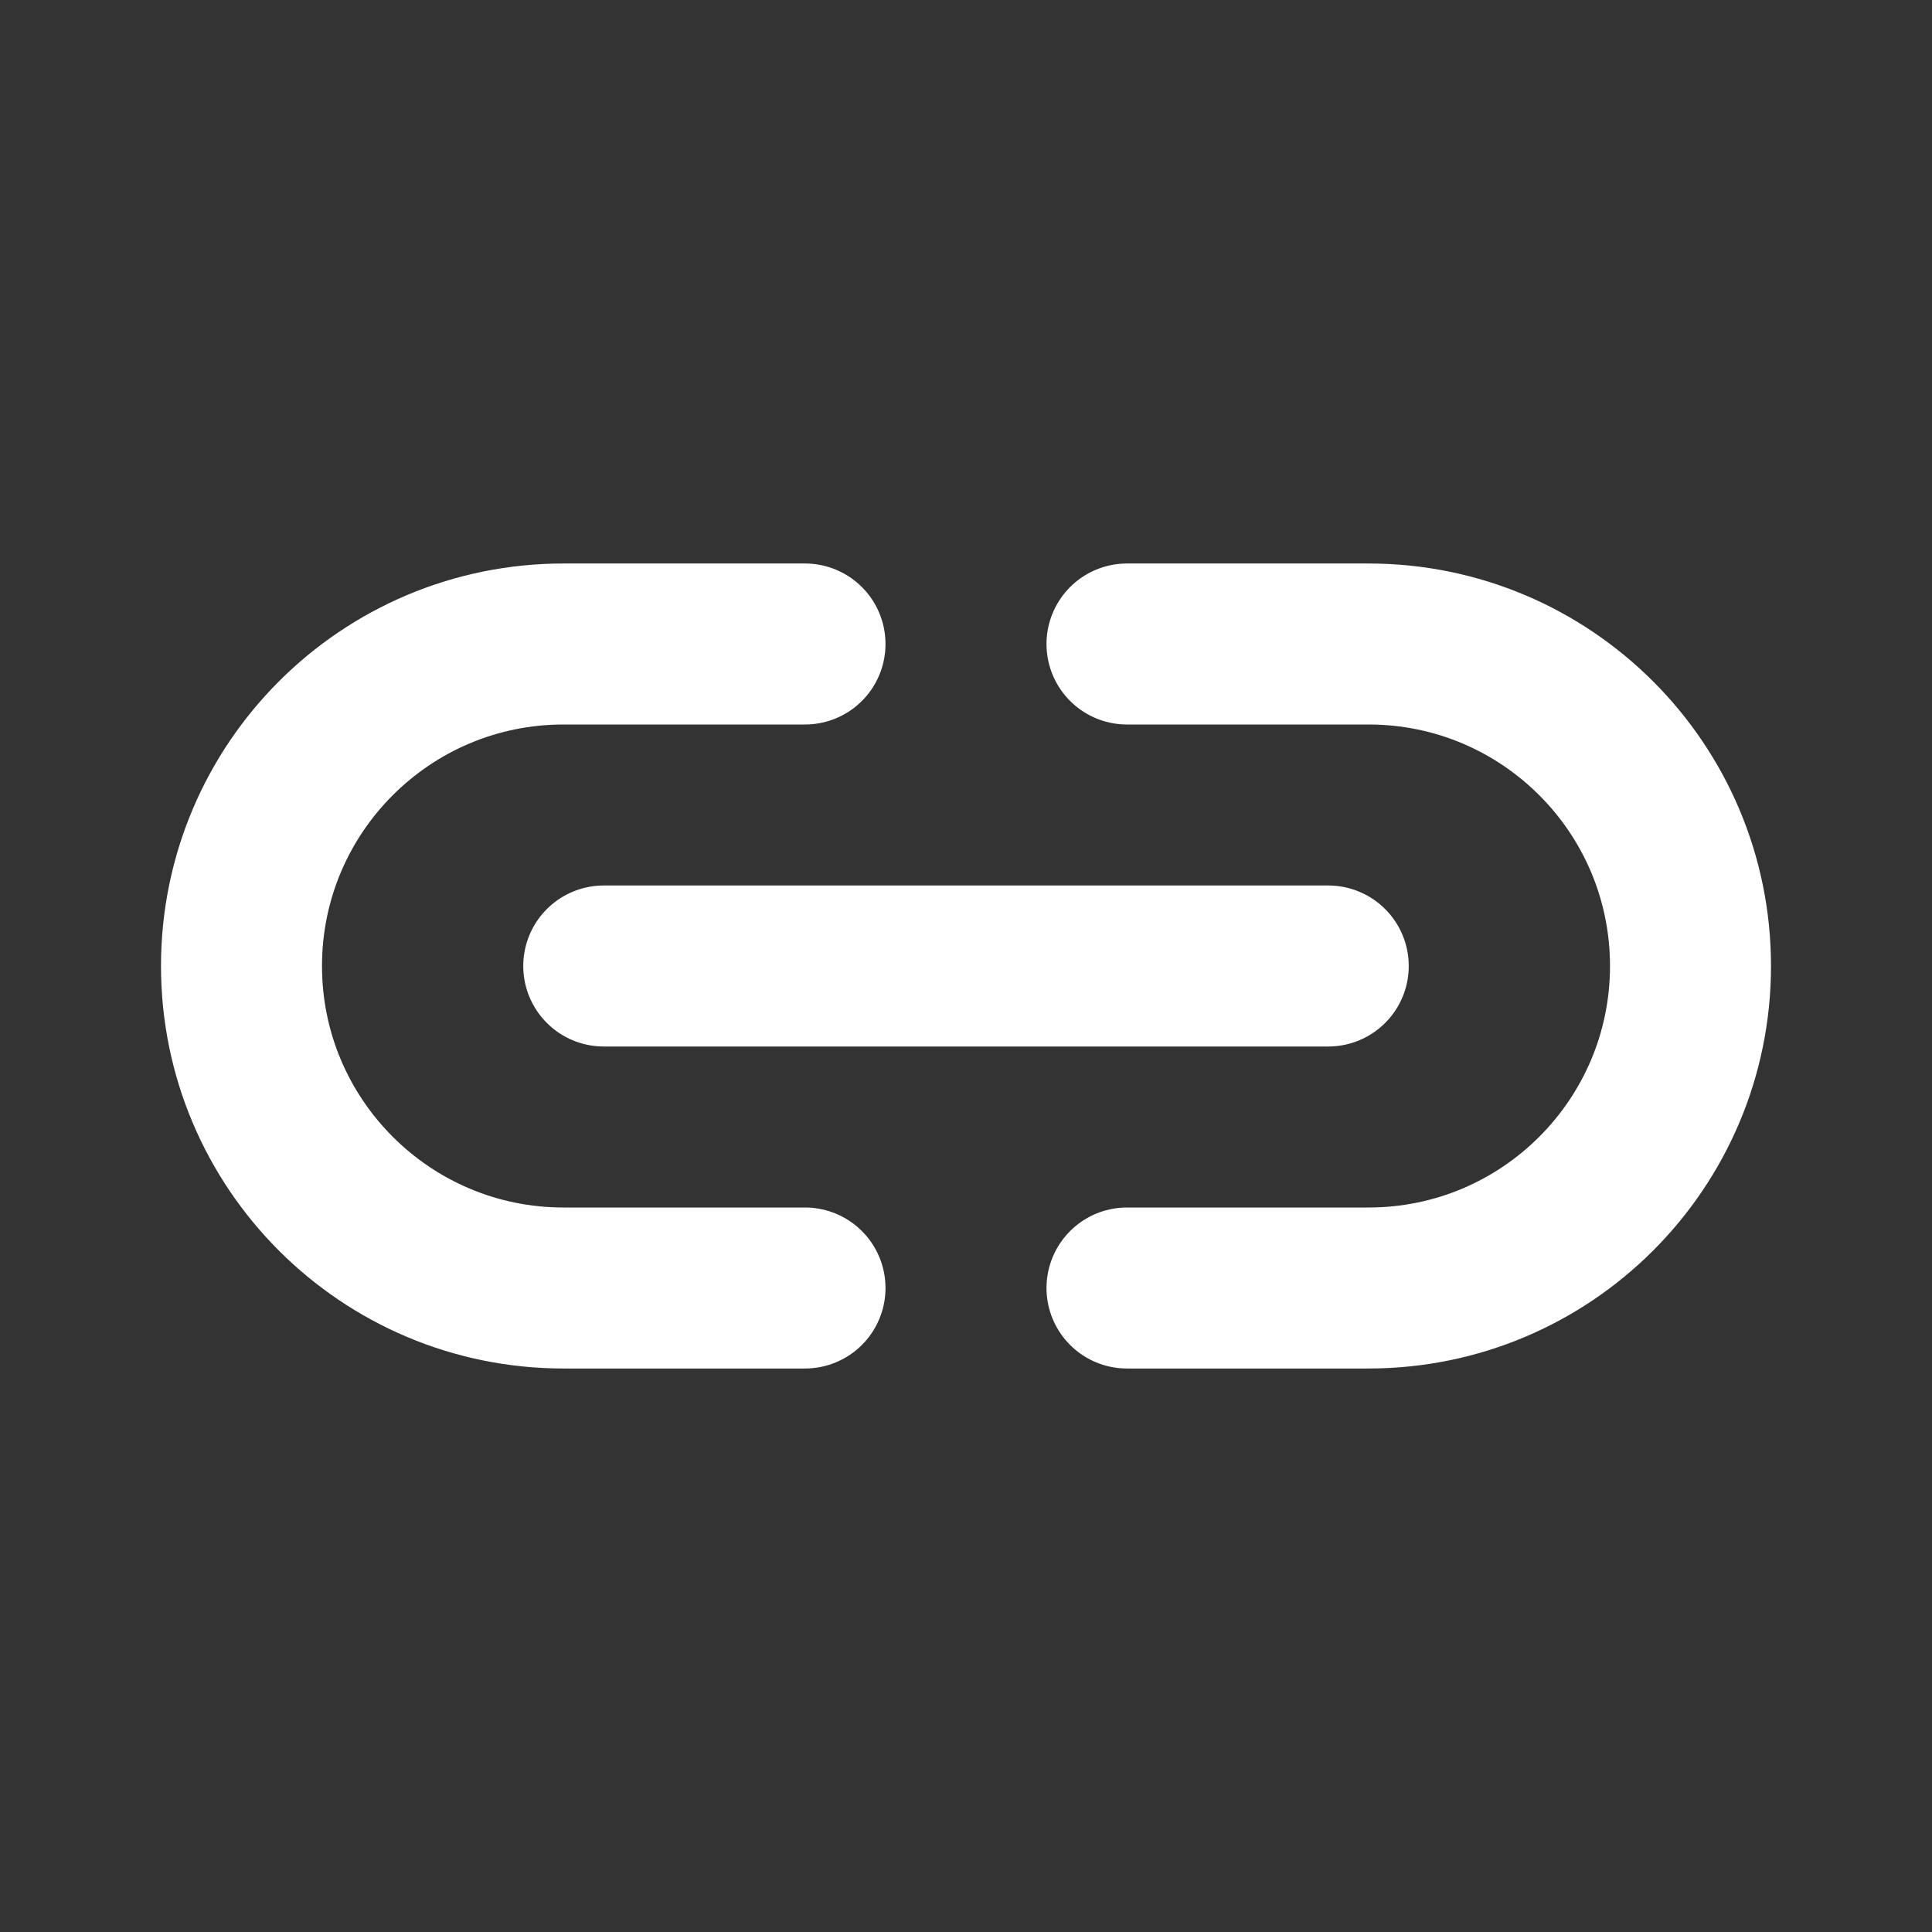 <svg xmlns="http://www.w3.org/2000/svg" xmlns:xlink="http://www.w3.org/1999/xlink" width="24px" height="24px" viewBox="0 0 24 24" version="1.1">
    <rect x="0" y="0" width="24" height="24" fill="#333333" stroke="none"/>
    <title>Link</title>
    <g id="Page-1" stroke="none" stroke-width="1" fill="none">
        <g id="Link">
            <rect id="Rectangle" fill-rule="nonzero" x="0" y="0" width="24" height="24"></rect>
            <path d="M14,16 L17,16 C19.209,16 21,14.209 21,12 L21,12 C21,9.791 19.209,8 17,8 L14,8" 
						id="Path" stroke="#ffffff" stroke-width="2" stroke-linecap="round"></path>
            <path d="M10,16 L7,16 C4.791,16 3,14.209 3,12 L3,12 C3,9.791 4.791,8 7,8 L10,8" 
						id="Path" stroke="#ffffff" stroke-width="2" stroke-linecap="round"></path>
            <line x1="7.5" y1="12" x2="16.5" y2="12" id="Path" stroke="#ffffff" stroke-width="2" stroke-linecap="round"></line>
        </g>
    </g>
</svg>